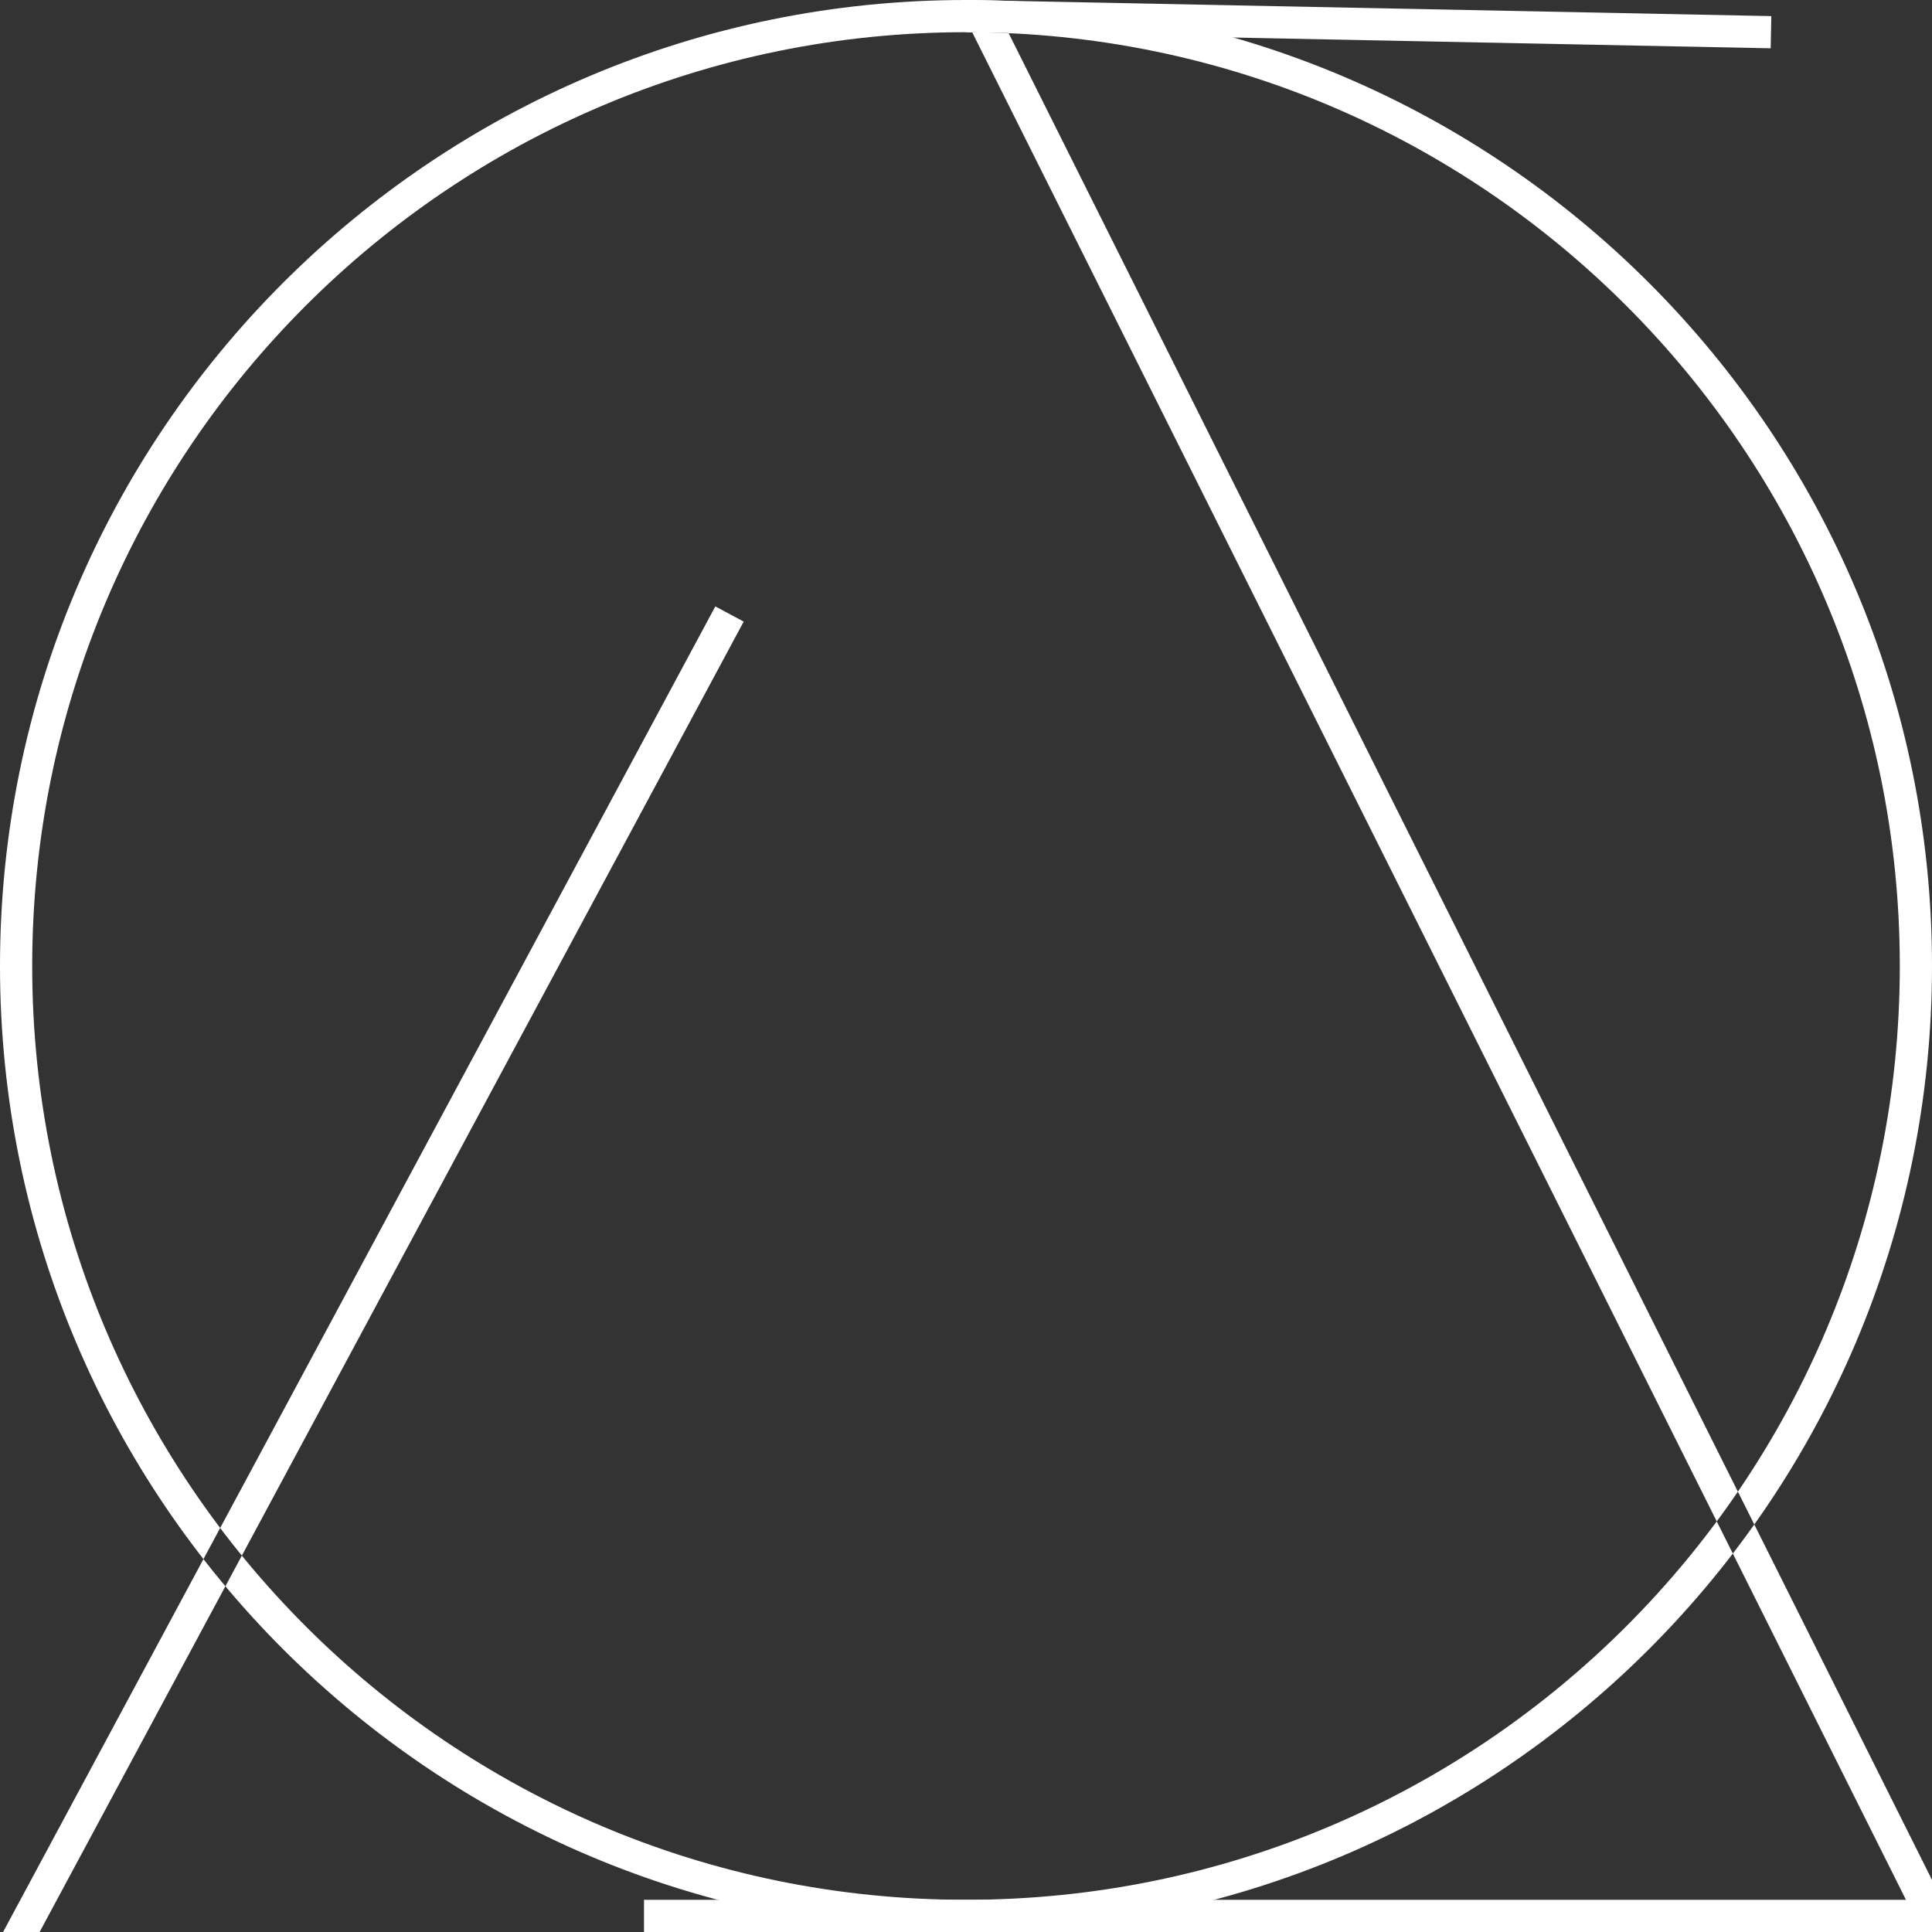<svg width="60" height="60" viewBox="0 0 60 60" fill="none" xmlns="http://www.w3.org/2000/svg">
<rect x="0" y="0" width="60" height="60" fill="#333333" stroke="none"/>
<g clip-path="url(#clip0_346_218)">
<rect width="60" height="60" fill="none"/>
<path d="M30 0.5L55 1" stroke="white"/>
<path fill-rule="evenodd" clip-rule="evenodd" d="M30 59C46.016 59 59 46.016 59 30C59 13.984 46.016 1 30 1C13.984 1 1 13.984 1 30C1 46.016 13.984 59 30 59ZM30 60C46.569 60 60 46.569 60 30C60 13.431 46.569 0 30 0C13.431 0 0 13.431 0 30C0 46.569 13.431 60 30 60ZM23.096 19.305L0.894 60.626L0.014 60.153L22.215 18.832L23.096 19.305ZM59.553 59.724L30.053 0.724L30.947 0.276L60.447 59.276L59.553 59.724Z" fill="white"/>
<line x1="60" y1="59.5" x2="20" y2="59.5" stroke="white"/>
</g>
<defs>
<clipPath id="clip0_346_218">
<rect width="60" height="60" fill="white"/>
</clipPath>
</defs>
</svg>
